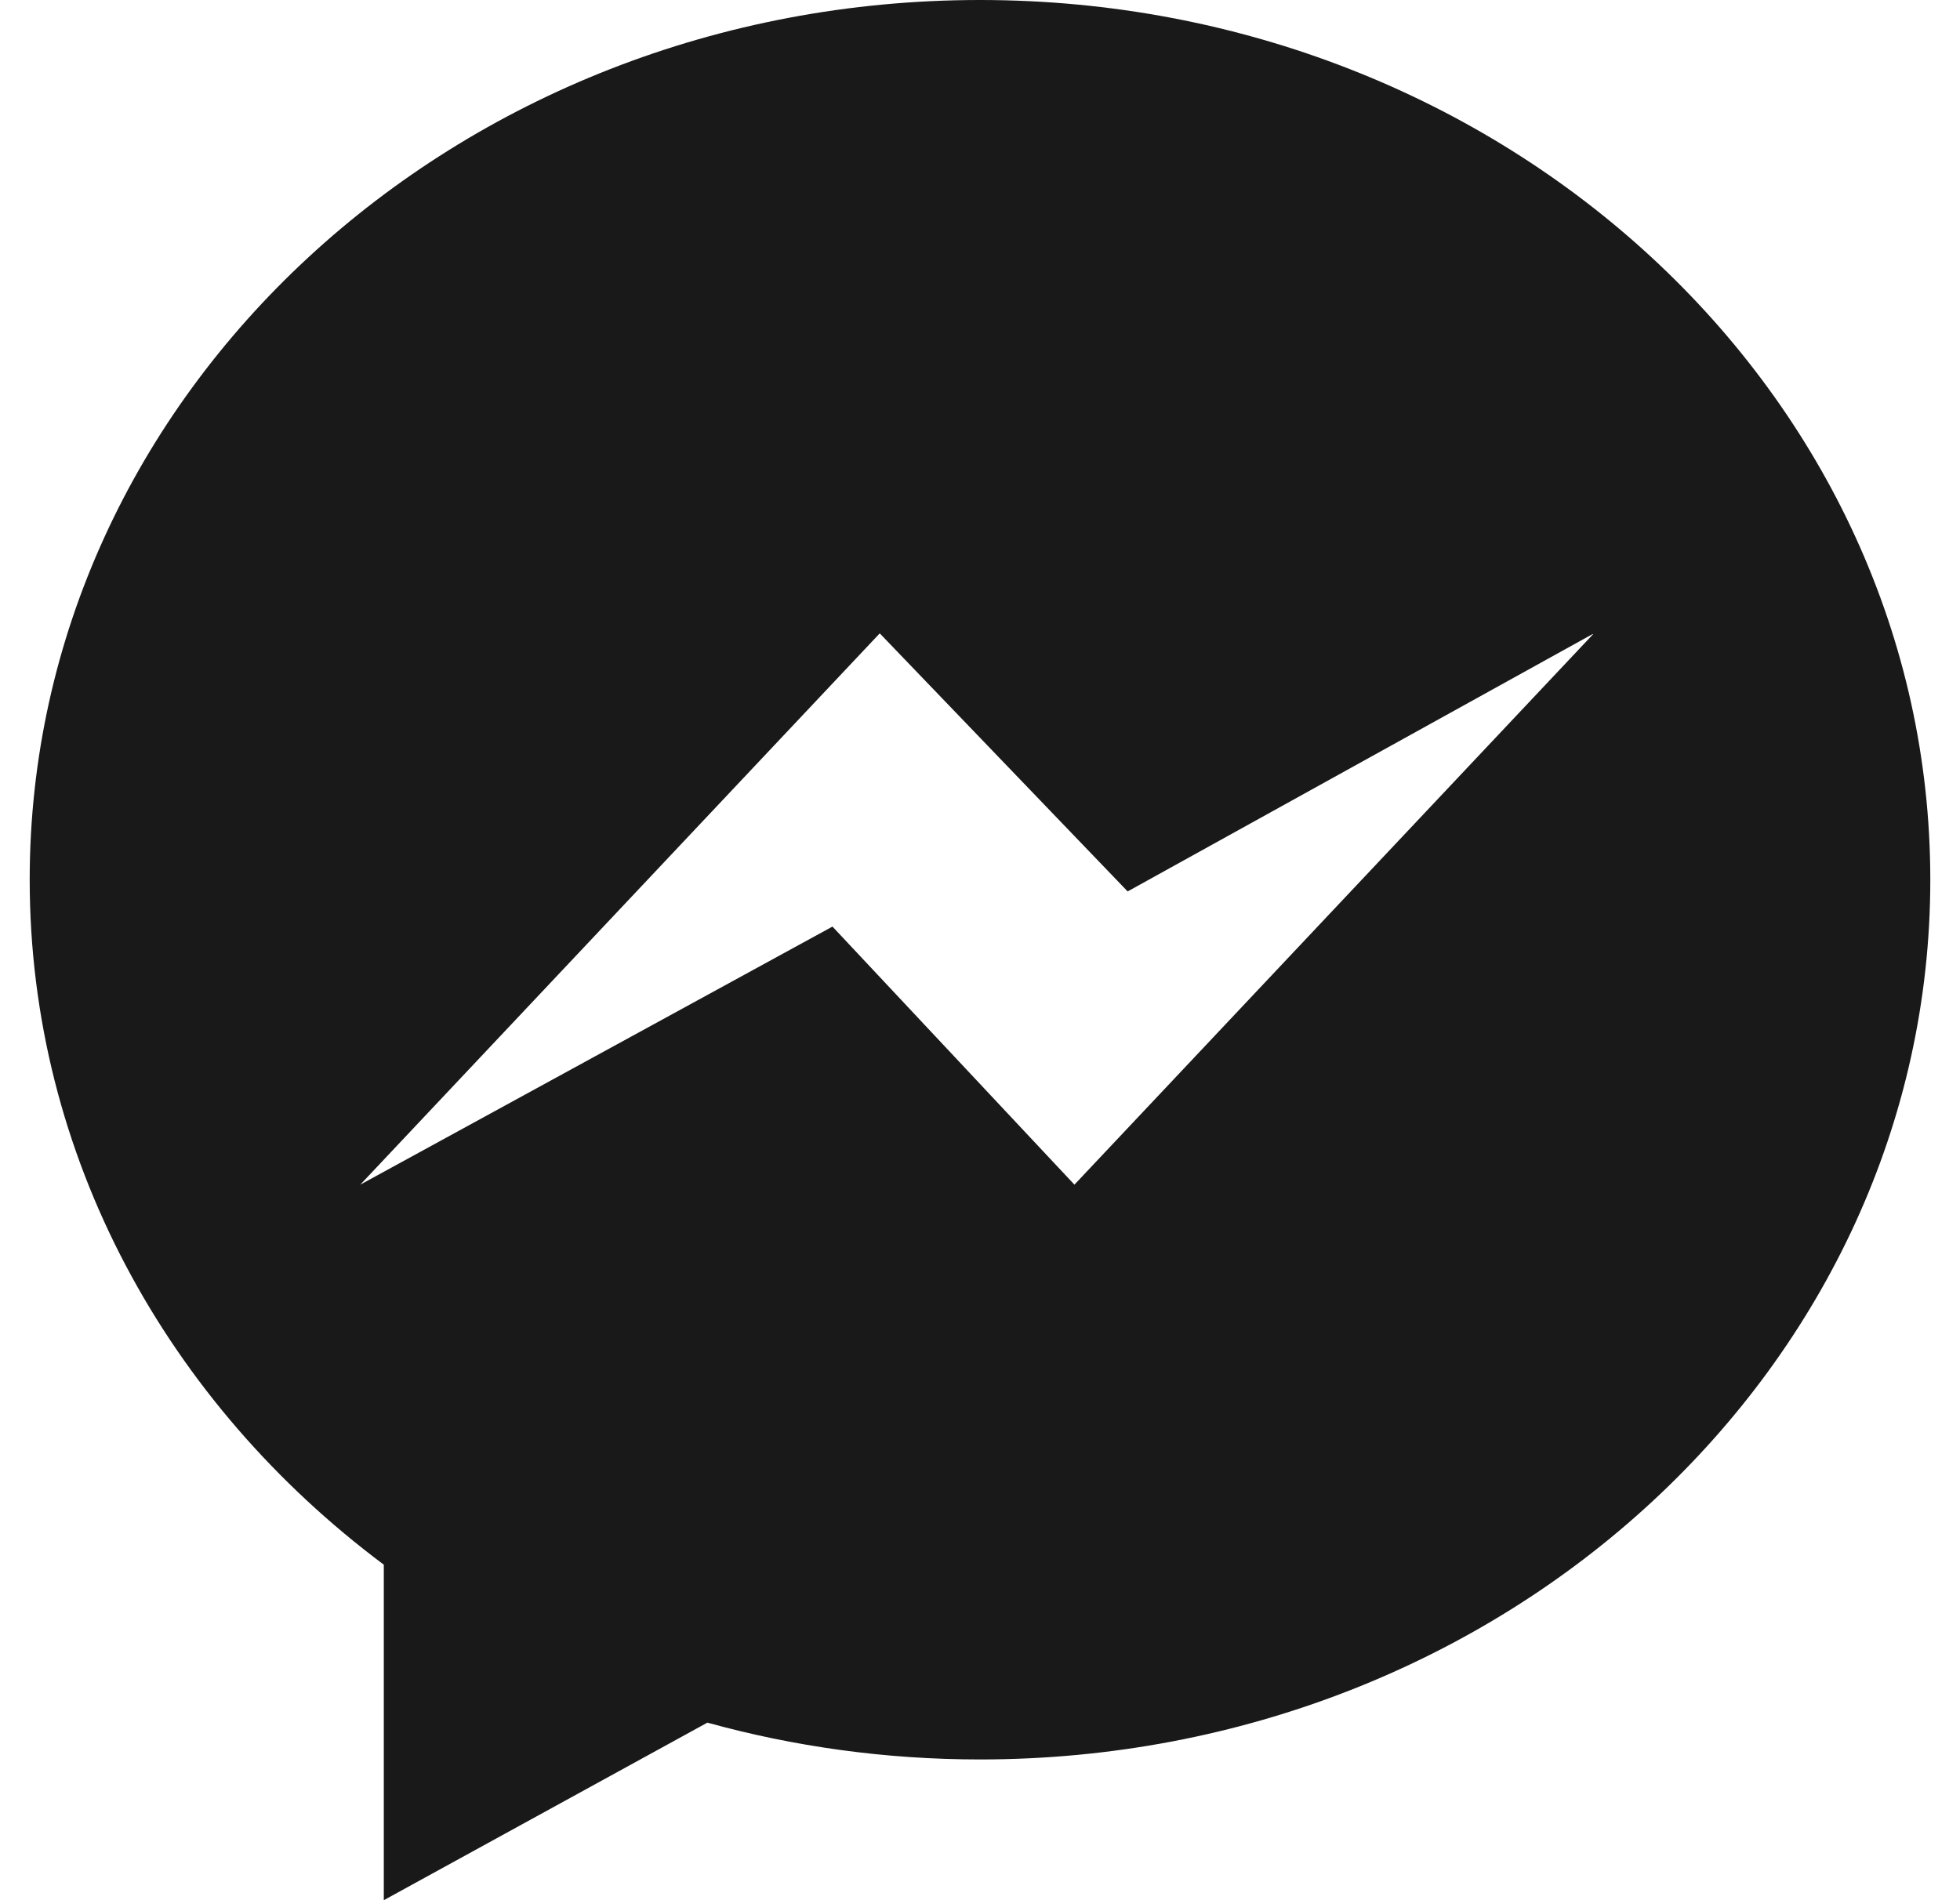 <svg width="33" height="32" viewBox="0 0 33 32" fill="none" xmlns="http://www.w3.org/2000/svg">
<path d="M16.5 0C7.664 0 0.5 6.632 0.5 14.814C0.5 19.476 2.826 23.634 6.462 26.35V32L11.91 29.01C13.364 29.412 14.904 29.63 16.5 29.63C25.336 29.63 32.5 22.998 32.5 14.816C32.5 6.634 25.336 0 16.5 0ZM18.09 19.95L14.016 15.604L6.066 19.95L14.812 10.666L18.986 15.012L26.836 10.666L18.09 19.95Z" fill="#191919"/>
</svg>
